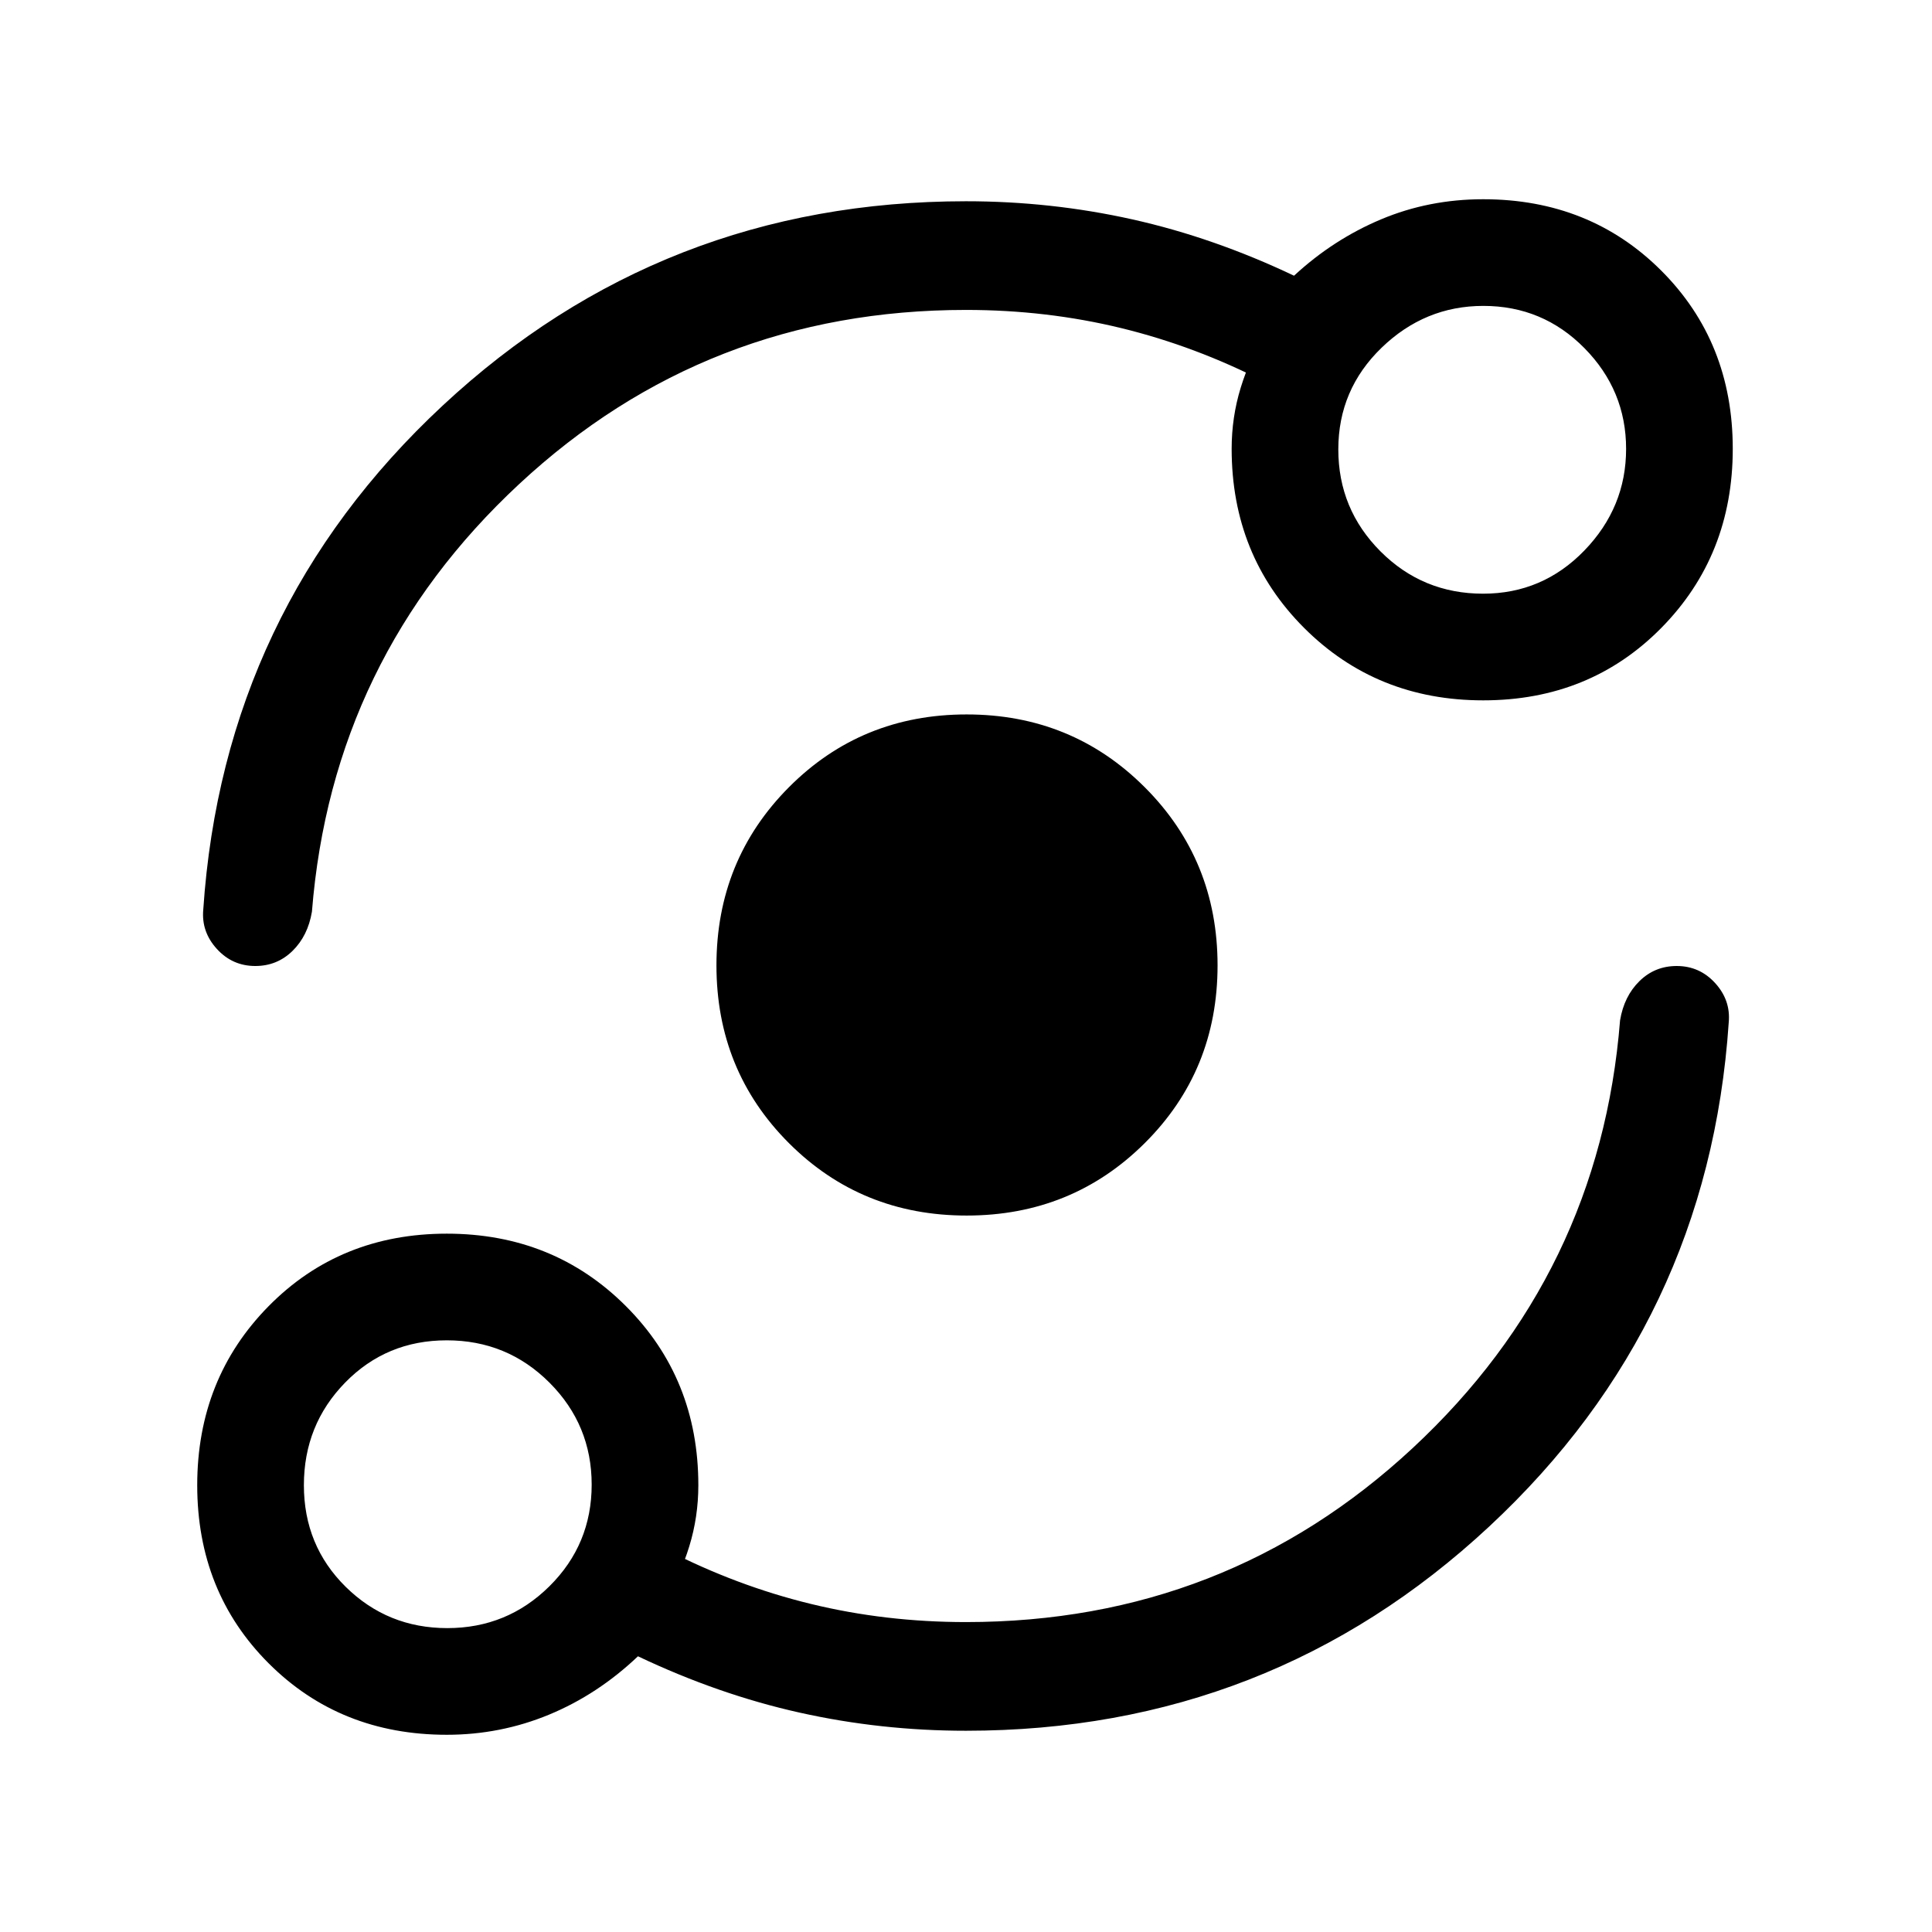<svg xmlns="http://www.w3.org/2000/svg" height="24" viewBox="0 -960 960 960" width="24"><path d="M222-98q-53 0-88.5-35.5T98-222q0-53 35.5-89t88.5-36q53 0 89 36t36 89q0 15.71-4.5 30.36Q338-177 330-164l1-26q35 18 72 27t77 9q129 0 222-86.5T805-453q2-12 9.65-19.5t18.49-7.5q11.39 0 19.12 8.5Q860-463 859-452q-10 149-119 250.5T480-100q-42.25 0-82.63-9Q357-118 317-137q-20 19-44.18 29T222-98Zm.29-53Q252-151 273-171.79q21-20.8 21-50.5Q294-252 273-273t-51-21q-30 0-50.5 21T151-222q0 30 20.79 50.5 20.8 20.5 50.5 20.5Zm258.03-205Q428-356 392-392q-36-36-36-88.32 0-52.33 36-88.5Q428-605 480.32-605q52.33 0 88.5 36.18Q605-532.65 605-480.32 605-428 568.82-392q-36.17 36-88.5 36ZM480-806q-129 0-222 86.5T155-507q-2 12-9.65 19.5t-18.49 7.5q-11.39 0-19.12-8.5Q100-497 101-508q10-149 119-250.5T480-860q42.25 0 82.63 9Q603-842 643-823q19.43-18 43.22-28Q710-861 737-861q53 0 88.5 35.5T861-737q0 53-35.5 89T737-612q-53 0-89-36t-36-89q0-15.71 4.5-30.36Q621-782 629-795v25q-35-18-72-27t-77-9Zm256.94 141q29.56 0 50.31-21.44Q808-707.88 808-736.94T787.31-787q-20.69-21-50.25-21-29.06 0-50.56 20.79-21.5 20.8-21.5 50.5Q665-707 685.98-686q20.99 21 50.96 21ZM223-223Zm514-514Z"/></svg>